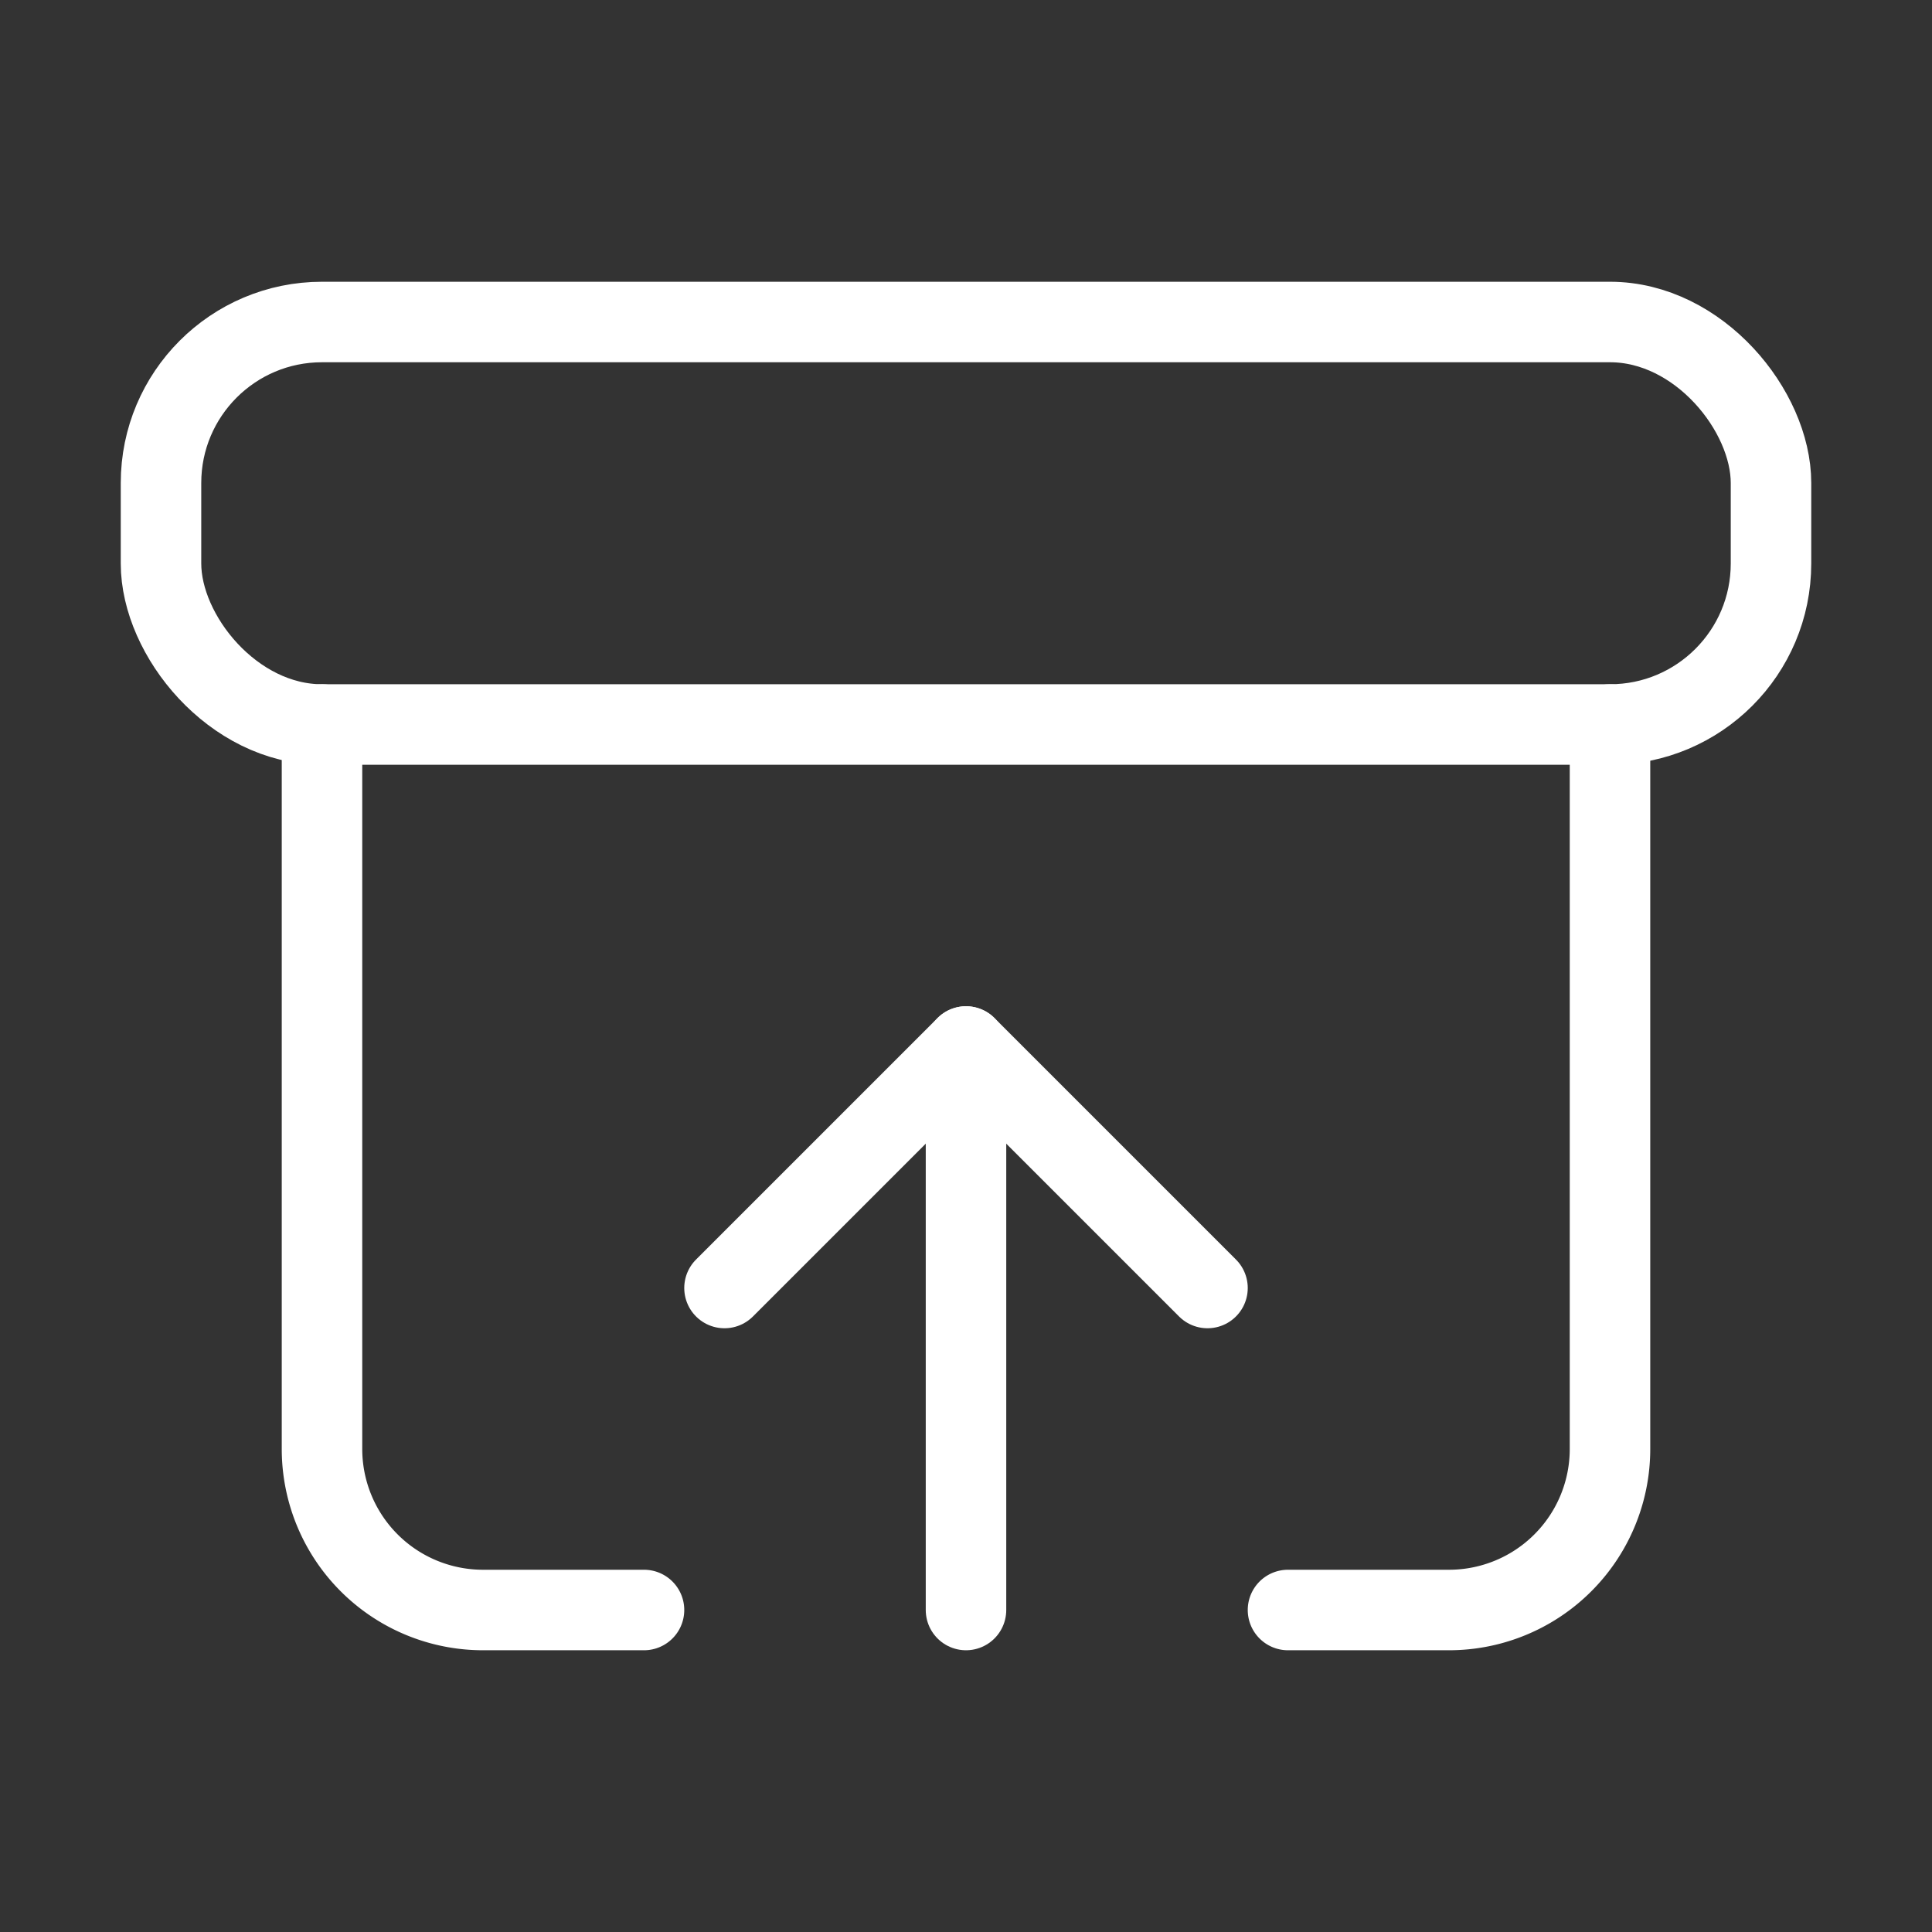 <svg xmlns="http://www.w3.org/2000/svg" width="24" height="24" viewBox="0 0 24 24" fill="none" stroke="white" stroke-width="1" stroke-linecap="round" stroke-linejoin="round">
  <rect x="0" y="0" width="24" height="24" fill="#333333" stroke="none"/>
  <rect x="2" y="4" width="20" height="5" rx="2"></rect>
  <path d="M12 13v7"></path>
  <path d="m9 16 3-3 3 3"></path>
  <path d="M4 9v9a2 2 0 0 0 2 2h2"></path>
  <path d="M20 9v9a2 2 0 0 1-2 2h-2"></path>

</svg>
